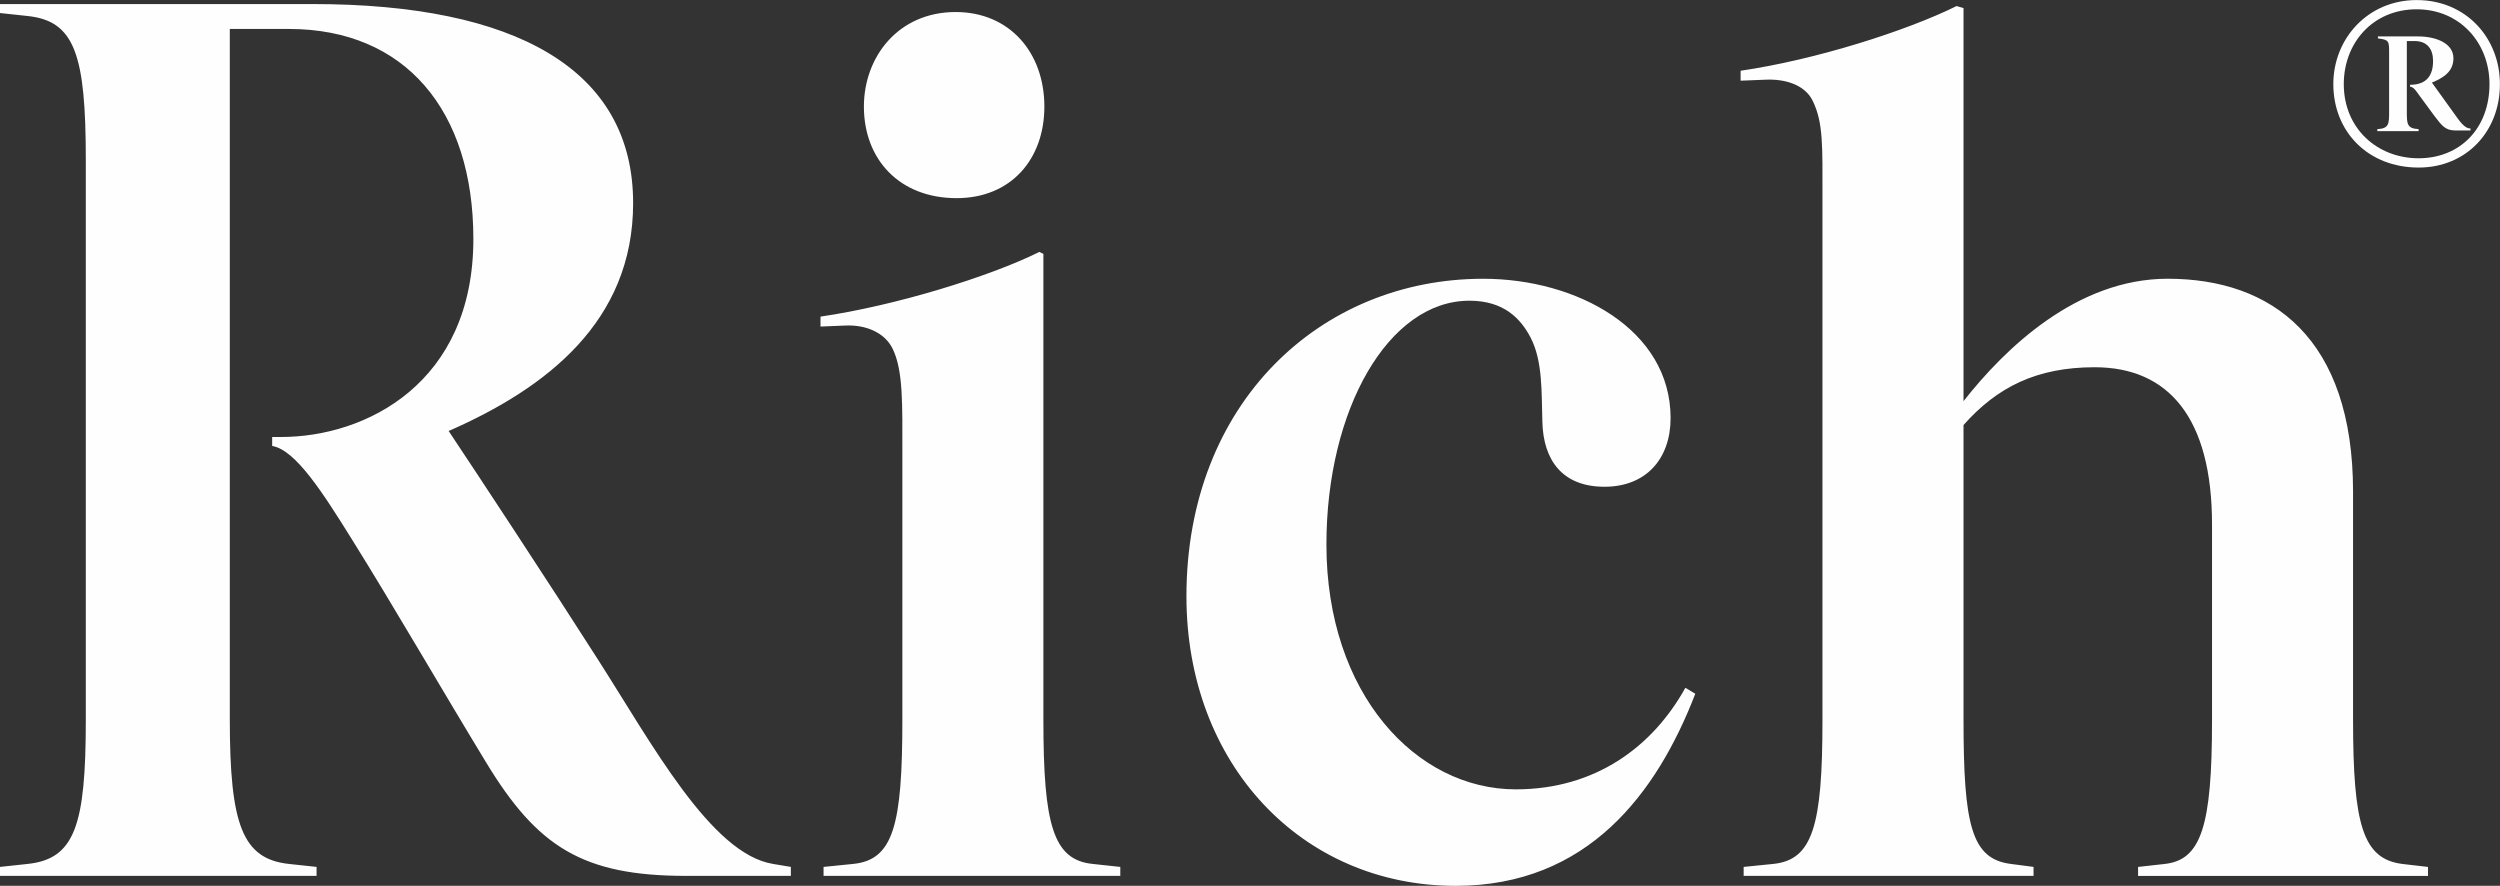 <svg width="127" height="45" viewBox="0 0 127 45" fill="none" xmlns="http://www.w3.org/2000/svg">
<rect x="0" y="0" width="127" height="45" fill="#333333" stroke="none"/>
<g clip-path="url(#clip0_2045_70358)">
<path d="M48.545 0.611C45.636 0.611 43.886 2.886 43.886 5.415C43.886 8.095 45.69 10.066 48.596 10.066C51.35 10.066 53.054 8.095 53.054 5.415C53.055 2.684 51.3 0.611 48.545 0.611ZM45.84 36.557C45.84 41.916 45.389 43.685 43.335 43.888L41.837 44.039V44.495H56.911V44.039L55.509 43.888C53.505 43.685 53.004 41.916 53.004 36.557V12.898L52.803 12.797C50.247 14.062 45.486 15.528 41.682 16.084V16.589L42.934 16.538C43.986 16.488 44.938 16.894 45.339 17.701C45.89 18.813 45.84 20.533 45.84 23.111V36.557ZM92.581 10.015V36.607C92.581 41.966 92.08 43.685 90.076 43.888L88.578 44.039V44.495H103.304V44.039L102.152 43.888C100.148 43.635 99.747 41.916 99.747 36.557V21.592C101.45 19.672 103.449 18.656 106.41 18.656C110.167 18.656 112.371 21.236 112.371 26.644V36.608C112.371 41.967 111.821 43.686 109.967 43.889L108.614 44.04V44.496H123.342V44.04L122.04 43.889C120.037 43.636 119.535 41.917 119.535 36.557V24.98C119.535 17.194 115.427 14.16 110.117 14.16C105.508 14.16 101.851 17.699 99.747 20.379V0.409L99.394 0.308C96.838 1.572 92.231 3.038 88.423 3.594V4.099L89.675 4.049C90.677 3.999 91.68 4.302 92.08 5.111C92.631 6.226 92.581 7.436 92.581 10.015ZM4.359 36.557C4.359 41.916 3.807 43.635 1.403 43.888L0 44.039V44.495H16.082V44.039L14.679 43.888C12.324 43.635 11.674 41.916 11.674 36.557V1.471H14.679C20.59 1.471 24.047 5.616 24.047 12.138C24.047 19.469 18.587 22.199 14.278 22.199H13.826V22.654C15.029 22.856 16.431 25.08 17.881 27.406C19.935 30.692 22.541 35.192 24.695 38.731C27.3 43.029 29.604 44.495 34.864 44.495H40.175V44.039L39.273 43.888C36.117 43.382 33.111 37.77 30.356 33.473C28.002 29.782 24.244 24.07 22.792 21.895C27.755 19.721 32.163 16.334 32.163 10.318C32.163 3.493 26.15 0.206 15.88 0.206H0V0.662L1.403 0.813C3.807 1.066 4.359 2.785 4.359 8.145V36.557ZM85.617 34.939C83.964 37.922 81.059 40.099 77.001 40.099C71.941 40.099 67.382 35.246 67.382 27.663C67.382 20.787 70.538 15.276 74.646 15.276C76.4 15.276 77.251 16.186 77.752 17.144C78.384 18.356 78.303 19.976 78.353 21.442C78.403 23.363 79.356 24.727 81.509 24.727C83.614 24.727 84.866 23.312 84.866 21.239C84.866 16.739 80.106 14.161 75.345 14.161C67.079 14.161 60.271 20.477 60.271 30.289C60.271 38.83 66.132 45.001 73.947 45.001C80.66 45.001 84.167 40.299 86.121 35.243L85.617 34.939Z" fill="#FEFEFE"/>
<path d="M122.767 0.472C120.533 0.472 119.064 2.187 119.064 4.273C119.064 6.527 120.765 8.04 122.865 8.04C124.964 8.04 126.466 6.528 126.466 4.273C126.468 2.187 124.967 0.472 122.767 0.472ZM124.734 6.628C124.205 6.628 124.034 6.361 123.667 5.888L122.9 4.845C122.733 4.609 122.6 4.407 122.434 4.407V4.307C123.3 4.307 123.6 3.802 123.6 3.095C123.6 2.49 123.3 2.086 122.667 2.086H122.267V5.652C122.267 6.291 122.267 6.527 122.866 6.56V6.662H120.767V6.56C121.367 6.527 121.367 6.293 121.367 5.652V2.692C121.367 2.086 121.367 2.019 120.8 1.952V1.85H122.834C123.734 1.85 124.634 2.187 124.634 2.961C124.634 3.633 124.133 3.97 123.433 4.239L123.5 4.139L124.734 5.854C125.101 6.392 125.301 6.527 125.501 6.527V6.628H124.734ZM122.866 8.512C120.3 8.512 118.533 6.695 118.533 4.273C118.533 1.952 120.296 0.003 122.764 0.003C125.298 0.003 126.996 1.955 126.996 4.273C127.001 6.662 125.3 8.512 122.866 8.512Z" fill="#FEFEFE"/>
</g>
<defs>
<clipPath id="clip0_2045_70358">
<rect width="127" height="45" fill="white"/>
</clipPath>
</defs>
</svg>
